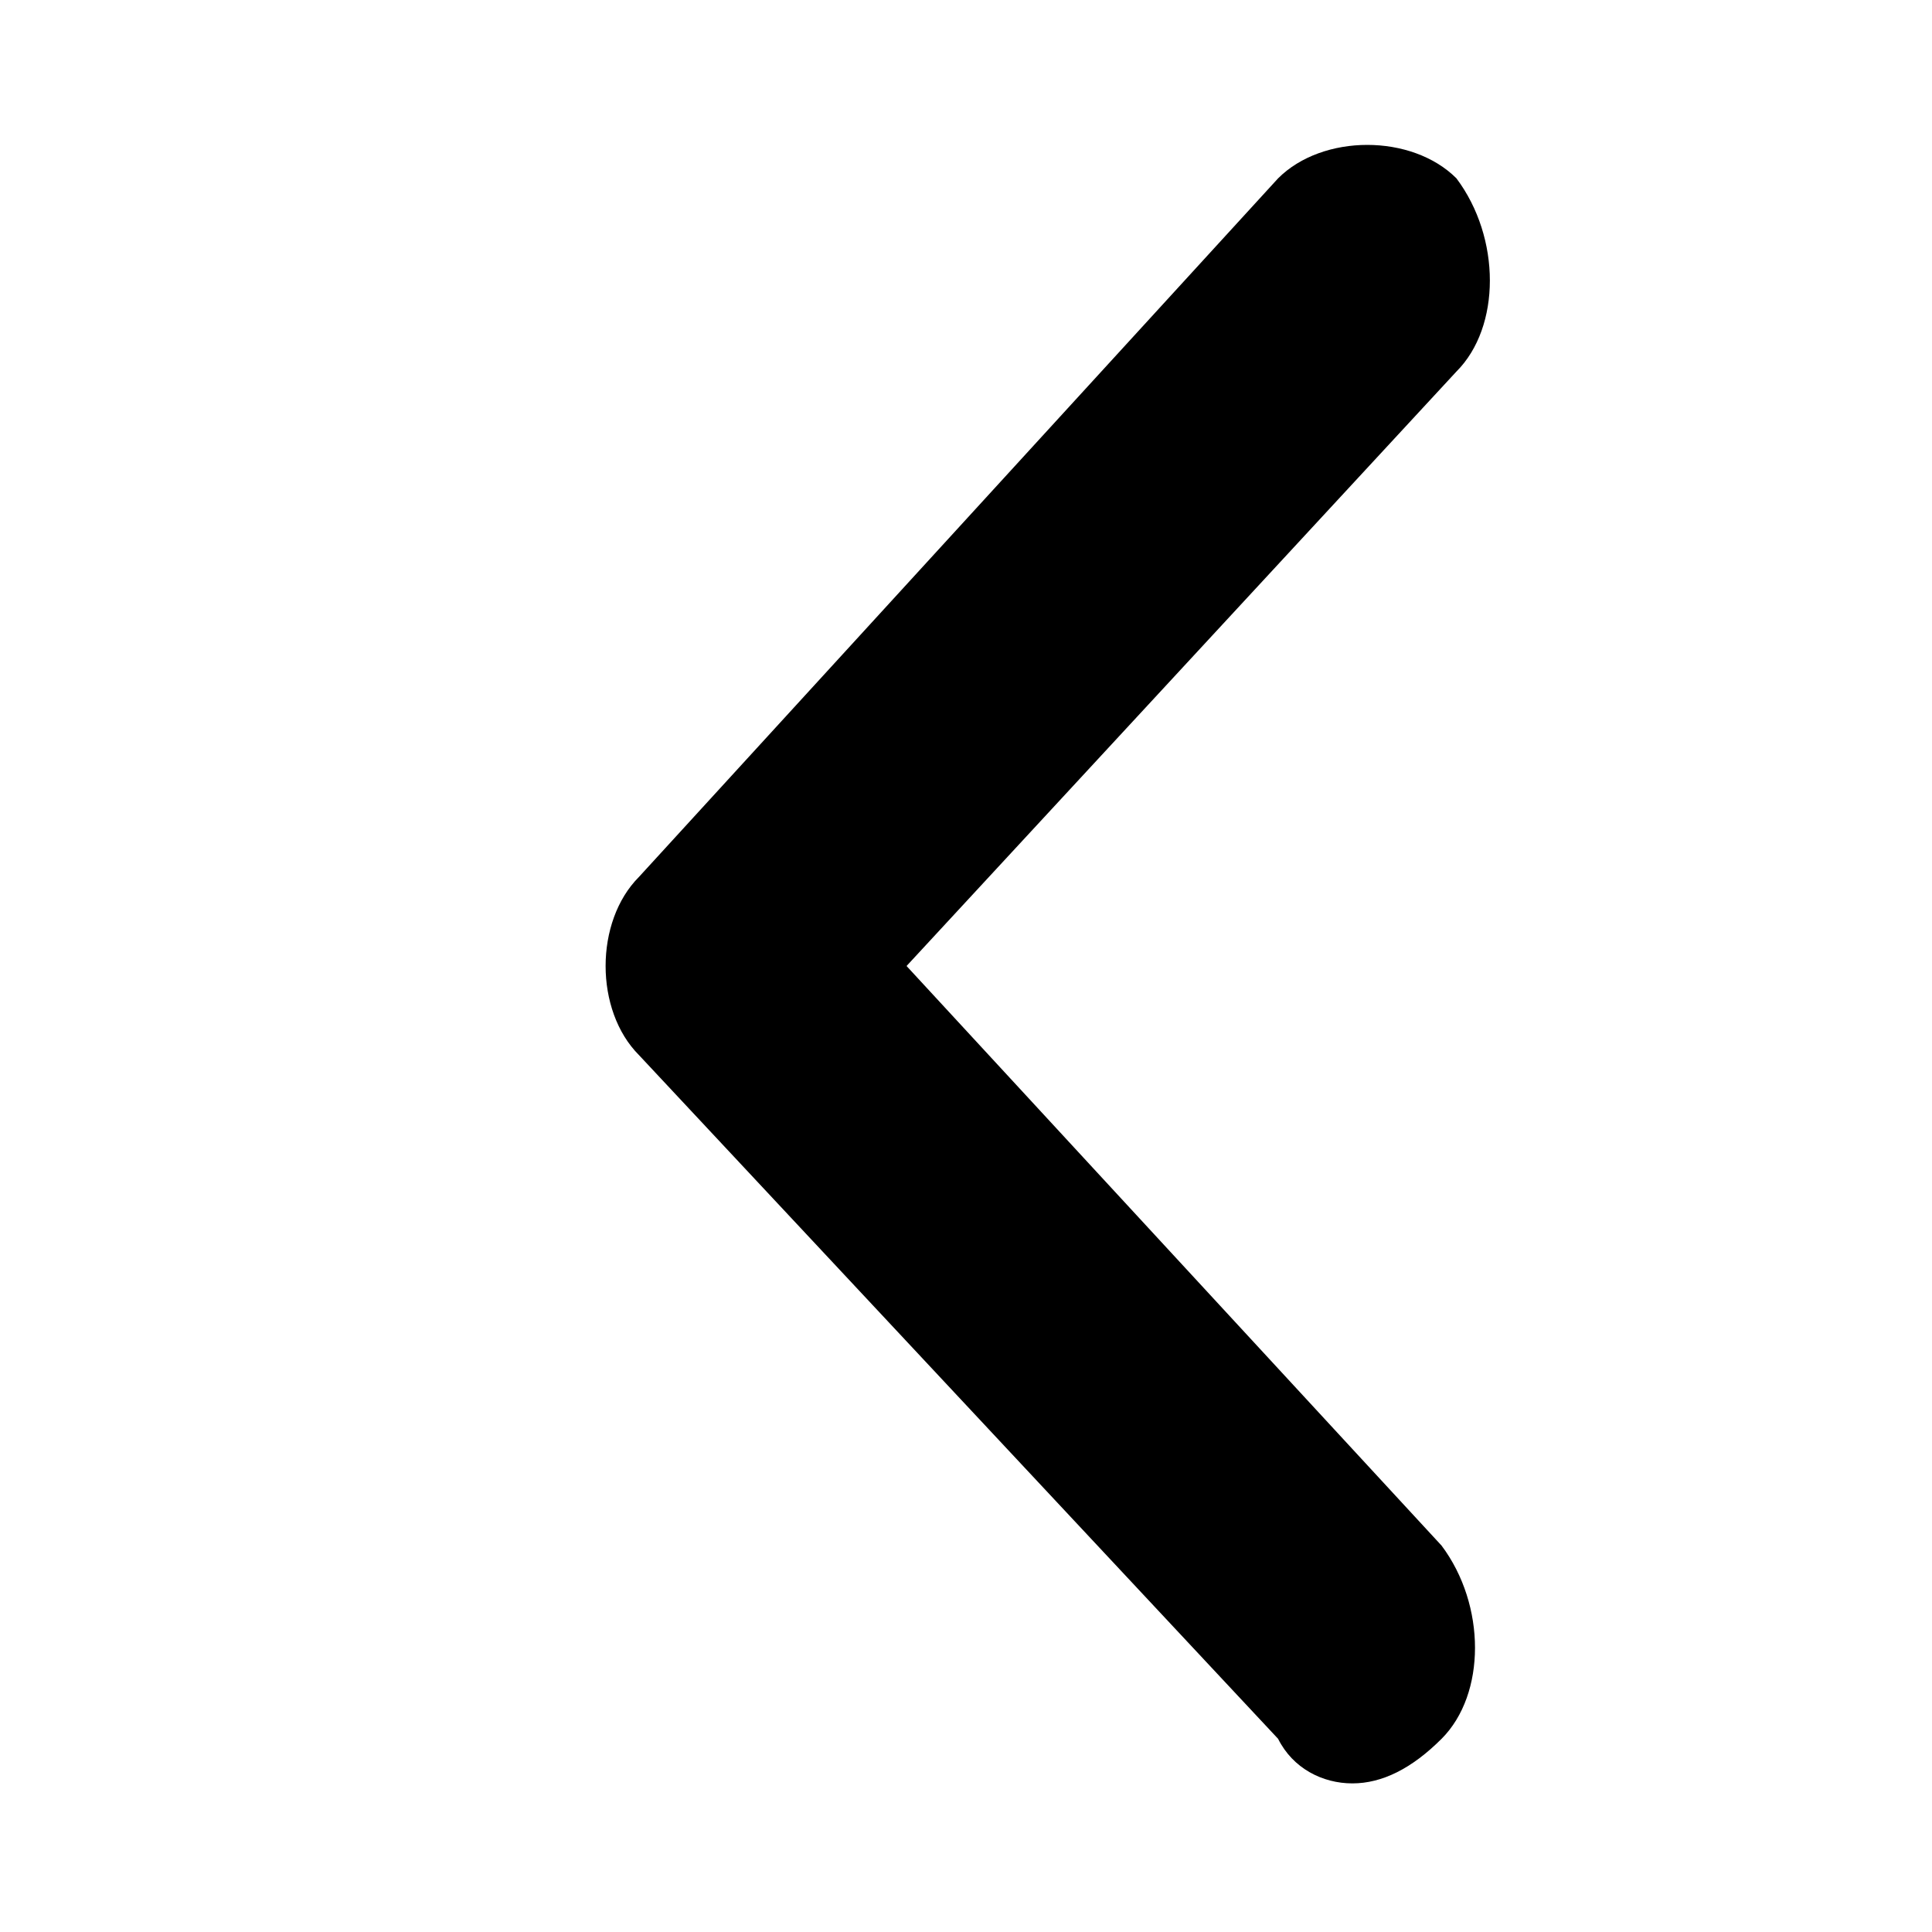 <svg xmlns="http://www.w3.org/2000/svg" viewBox="0 0 13 13"><path fill-rule="evenodd" fill="currentColor" d="M6.1 6.5l3.7-4c.3-.3.3-.9 0-1.3-.3-.3-.9-.3-1.2 0L4.3 5.9c-.3.3-.3.9 0 1.2l4.3 4.6c.1.2.3.3.5.3s.4-.1.6-.3c.3-.3.3-.9 0-1.3L6.1 6.5z"/></svg>